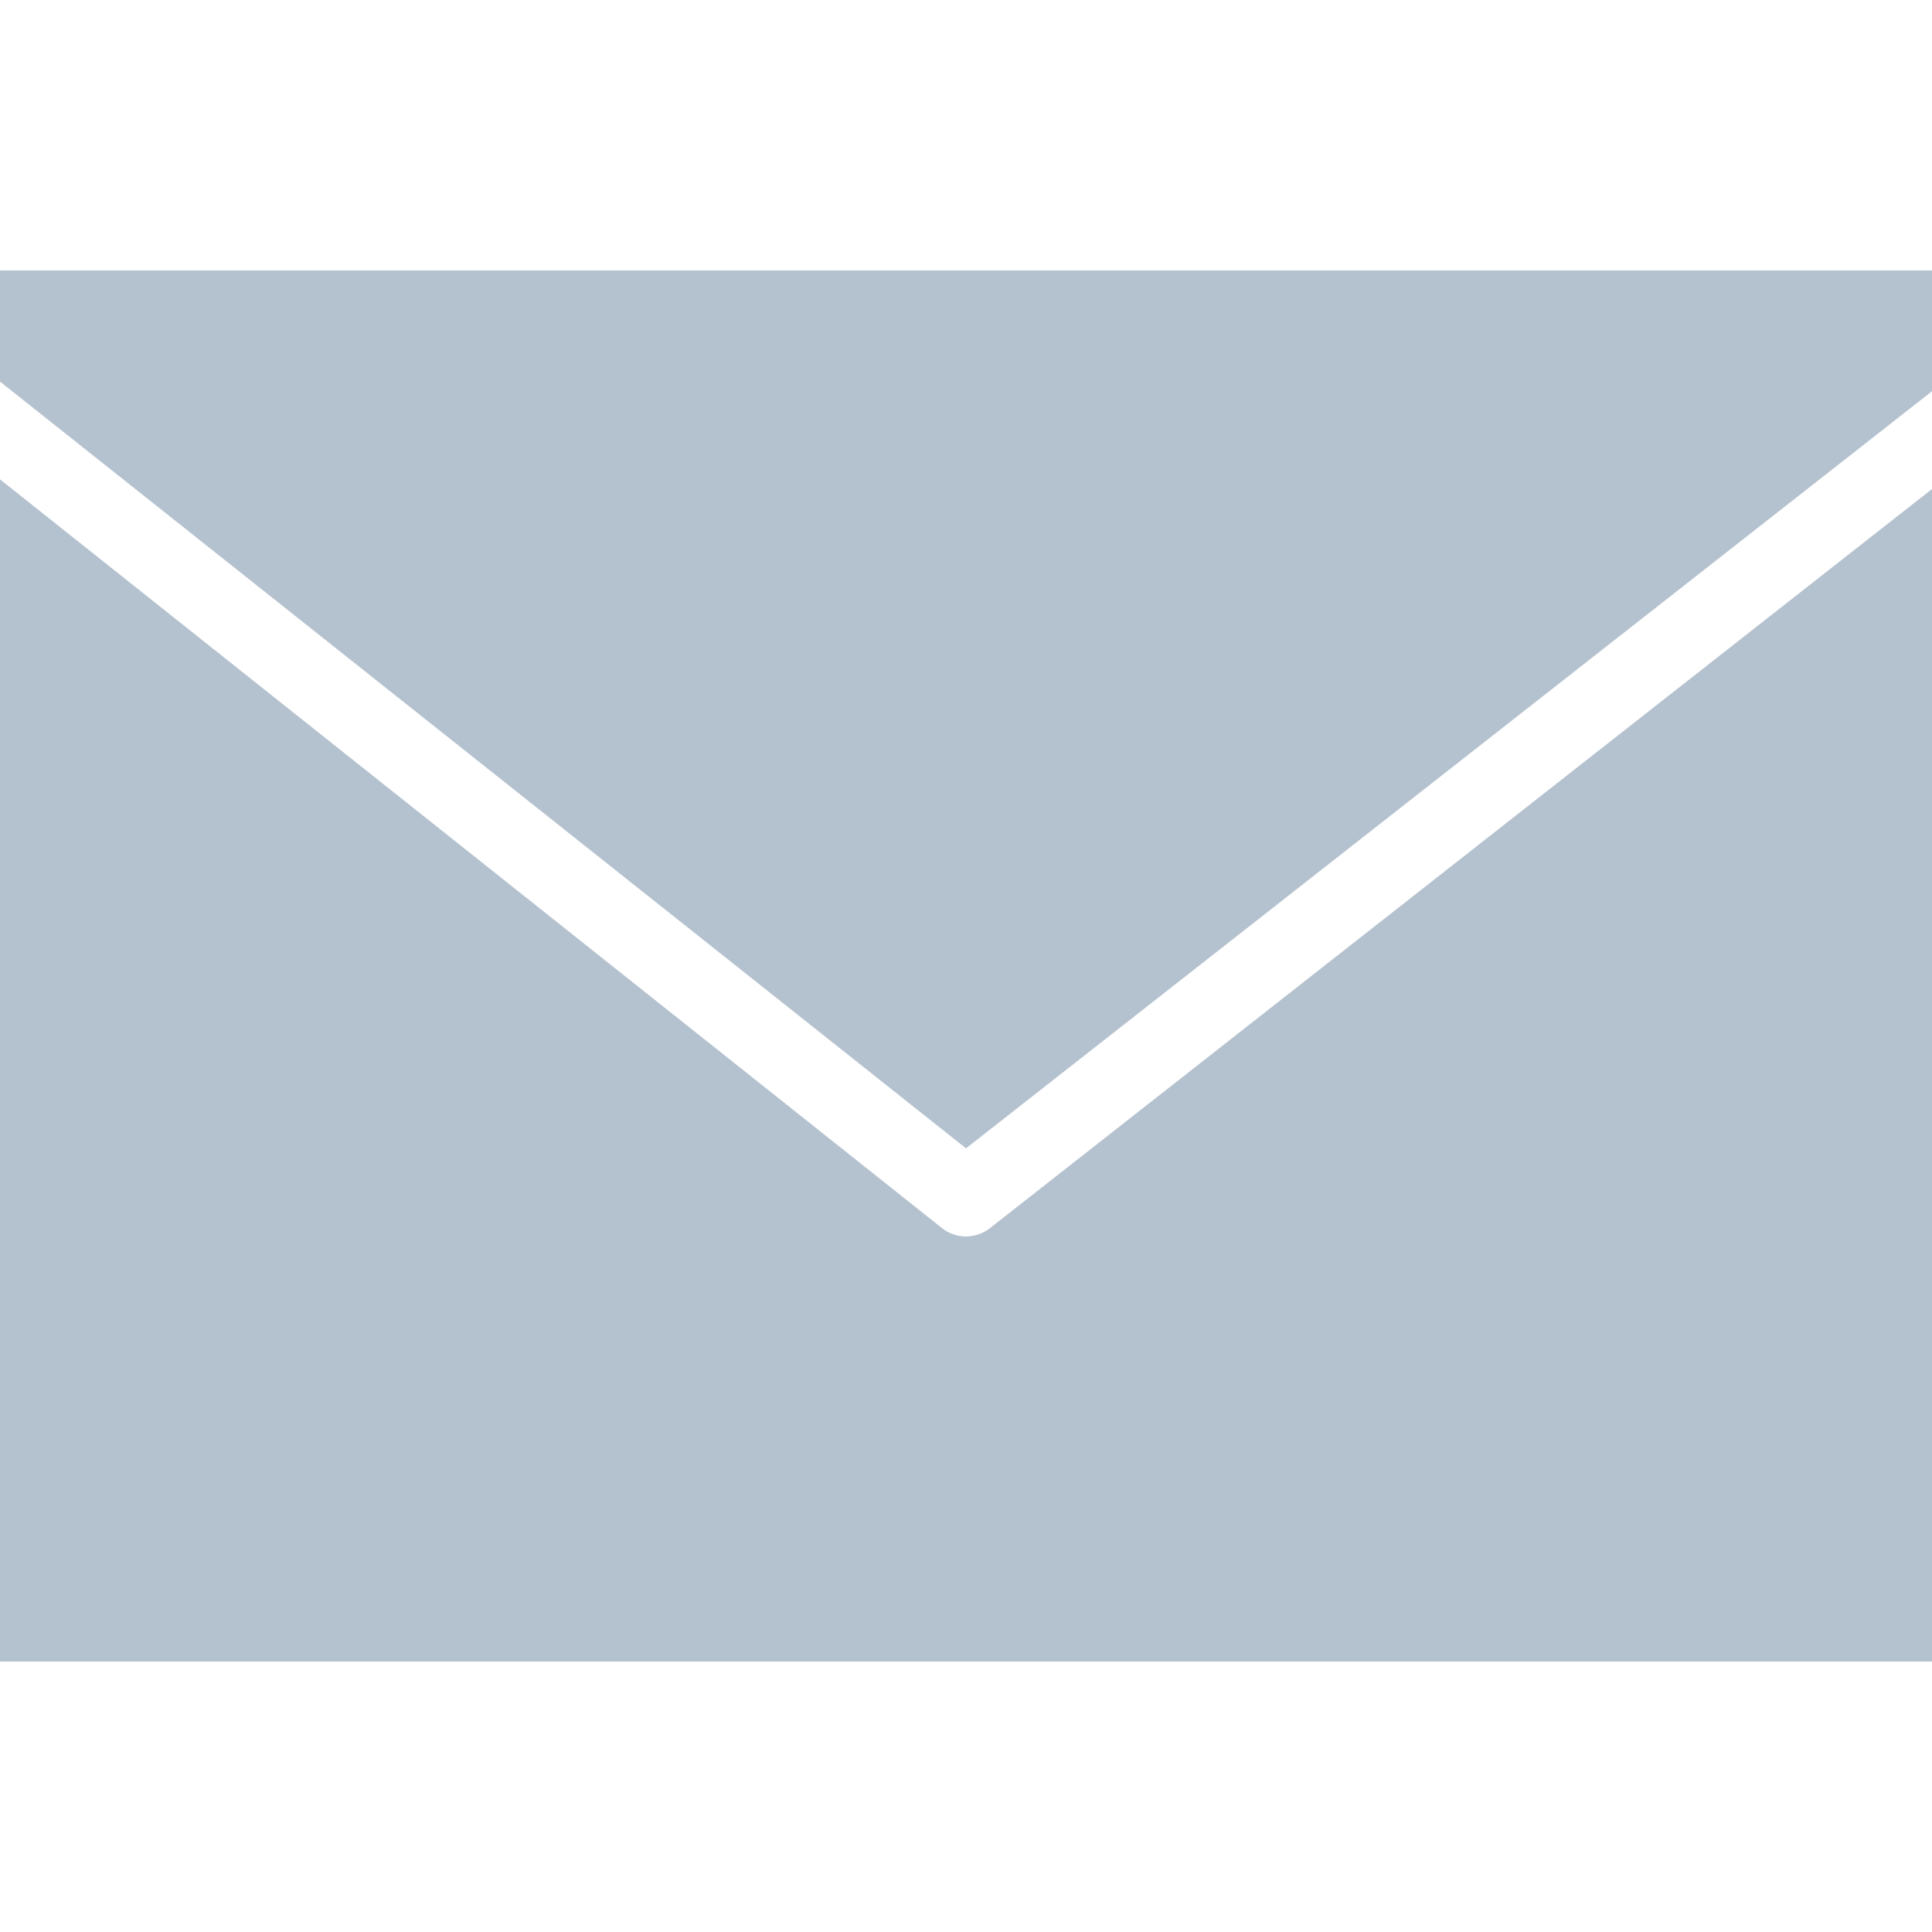 <svg xmlns="http://www.w3.org/2000/svg" xmlns:xlink="http://www.w3.org/1999/xlink" width="26" height="26" viewBox="0 0 26 26">
  <defs>
    <clipPath id="clip-path">
      <rect id="Rectangle_128" data-name="Rectangle 128" width="26" height="26" fill="#b4c1ce" stroke="#707070" stroke-width="1"/>
    </clipPath>
  </defs>
  <g id="Mask_Group_24" data-name="Mask Group 24" clip-path="url(#clip-path)">
    <g id="surface1" transform="translate(0 3.64)">
      <path id="Path_31" data-name="Path 31" d="M0,3.64V5.135L13,15.454,26,5.265V3.64ZM0,6.451V22.36H26V6.581L13.325,16.526A.536.536,0,0,1,13,16.64a.528.528,0,0,1-.325-.114Z" transform="translate(0 -3.64)" fill="#b4c1ce"/>
    </g>
  </g>
</svg>
